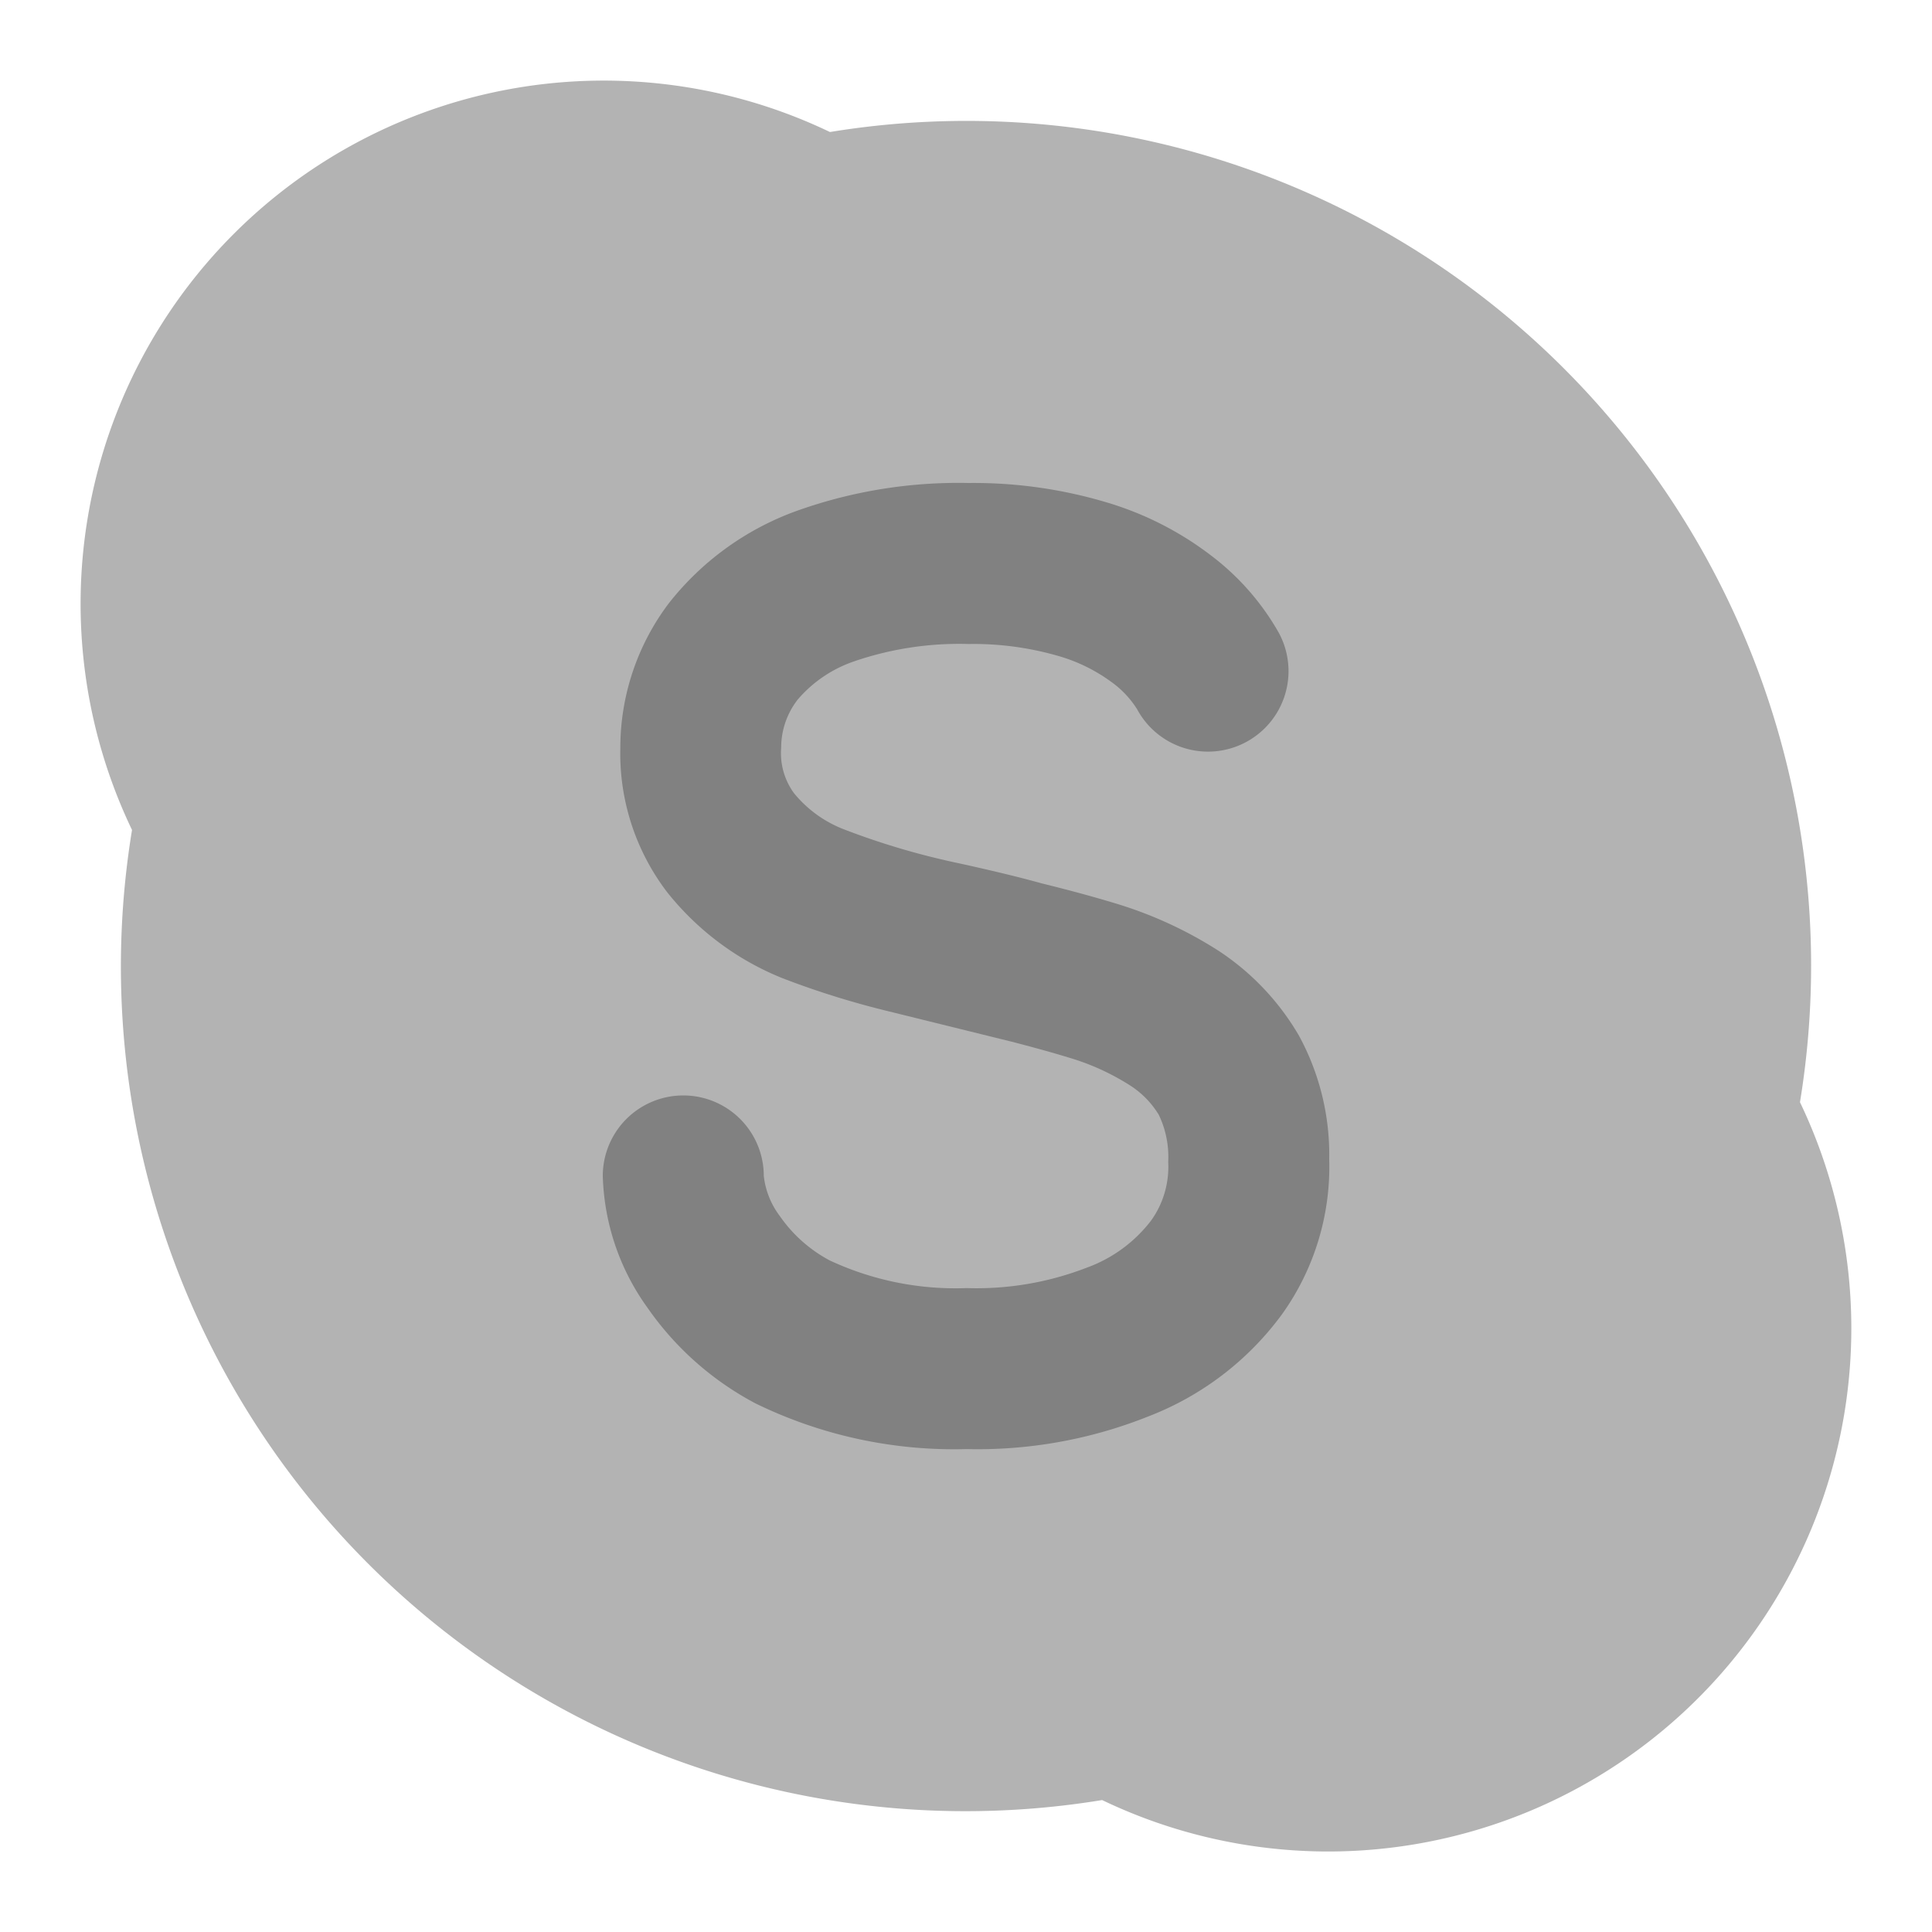 <svg xmlns="http://www.w3.org/2000/svg" width="24" height="24" fill="none" viewBox="0 0 24 24">
  <path fill="#B3B3B3" d="M16.5 23a6.5 6.5 0 01-2.809-.639A10.492 10.492 0 011.64 10.31a6.499 6.499 0 018.67-8.67A10.492 10.492 0 0122.36 13.692 6.5 6.5 0 0116.5 23z"/>
  <path fill="#818181" d="M16.136 12.865a3.165 3.165 0 00-.997-1.053 5.078 5.078 0 00-1.29-.592c-.28-.085-.59-.168-.911-.247-.28-.078-.612-.158-1.022-.248a9.309 9.309 0 01-1.436-.424 1.496 1.496 0 01-.616-.447.843.843 0 01-.16-.566c0-.216.072-.426.205-.597.186-.218.428-.382.7-.475.457-.157.94-.23 1.423-.216.374-.006.746.043 1.106.146.238.067.463.176.663.322.13.092.24.208.325.343a.999.999 0 101.761-.948 3.146 3.146 0 00-.837-.958 4.006 4.006 0 00-1.319-.669A5.768 5.768 0 0012.032 6a5.963 5.963 0 00-2.145.35A3.552 3.552 0 008.31 7.492a2.977 2.977 0 00-.604 1.797 2.84 2.84 0 00.58 1.792c.378.476.873.846 1.438 1.072.426.164.863.3 1.307.408l1.531.378c.248.064.487.129.706.196.269.078.526.194.763.344.148.093.272.219.363.368.088.182.128.383.118.585.014.261-.061.52-.214.732a1.763 1.763 0 01-.802.585 3.787 3.787 0 01-1.487.252 3.69 3.69 0 01-1.703-.344 1.757 1.757 0 01-.616-.547 1.016 1.016 0 01-.202-.502 1 1 0 10-2 0c.017.59.21 1.16.556 1.638.346.498.806.905 1.342 1.188a5.62 5.62 0 002.623.567 5.706 5.706 0 002.254-.405 3.71 3.71 0 001.665-1.273c.4-.56.605-1.238.584-1.926a3.089 3.089 0 00-.375-1.53z"/>
</svg>

